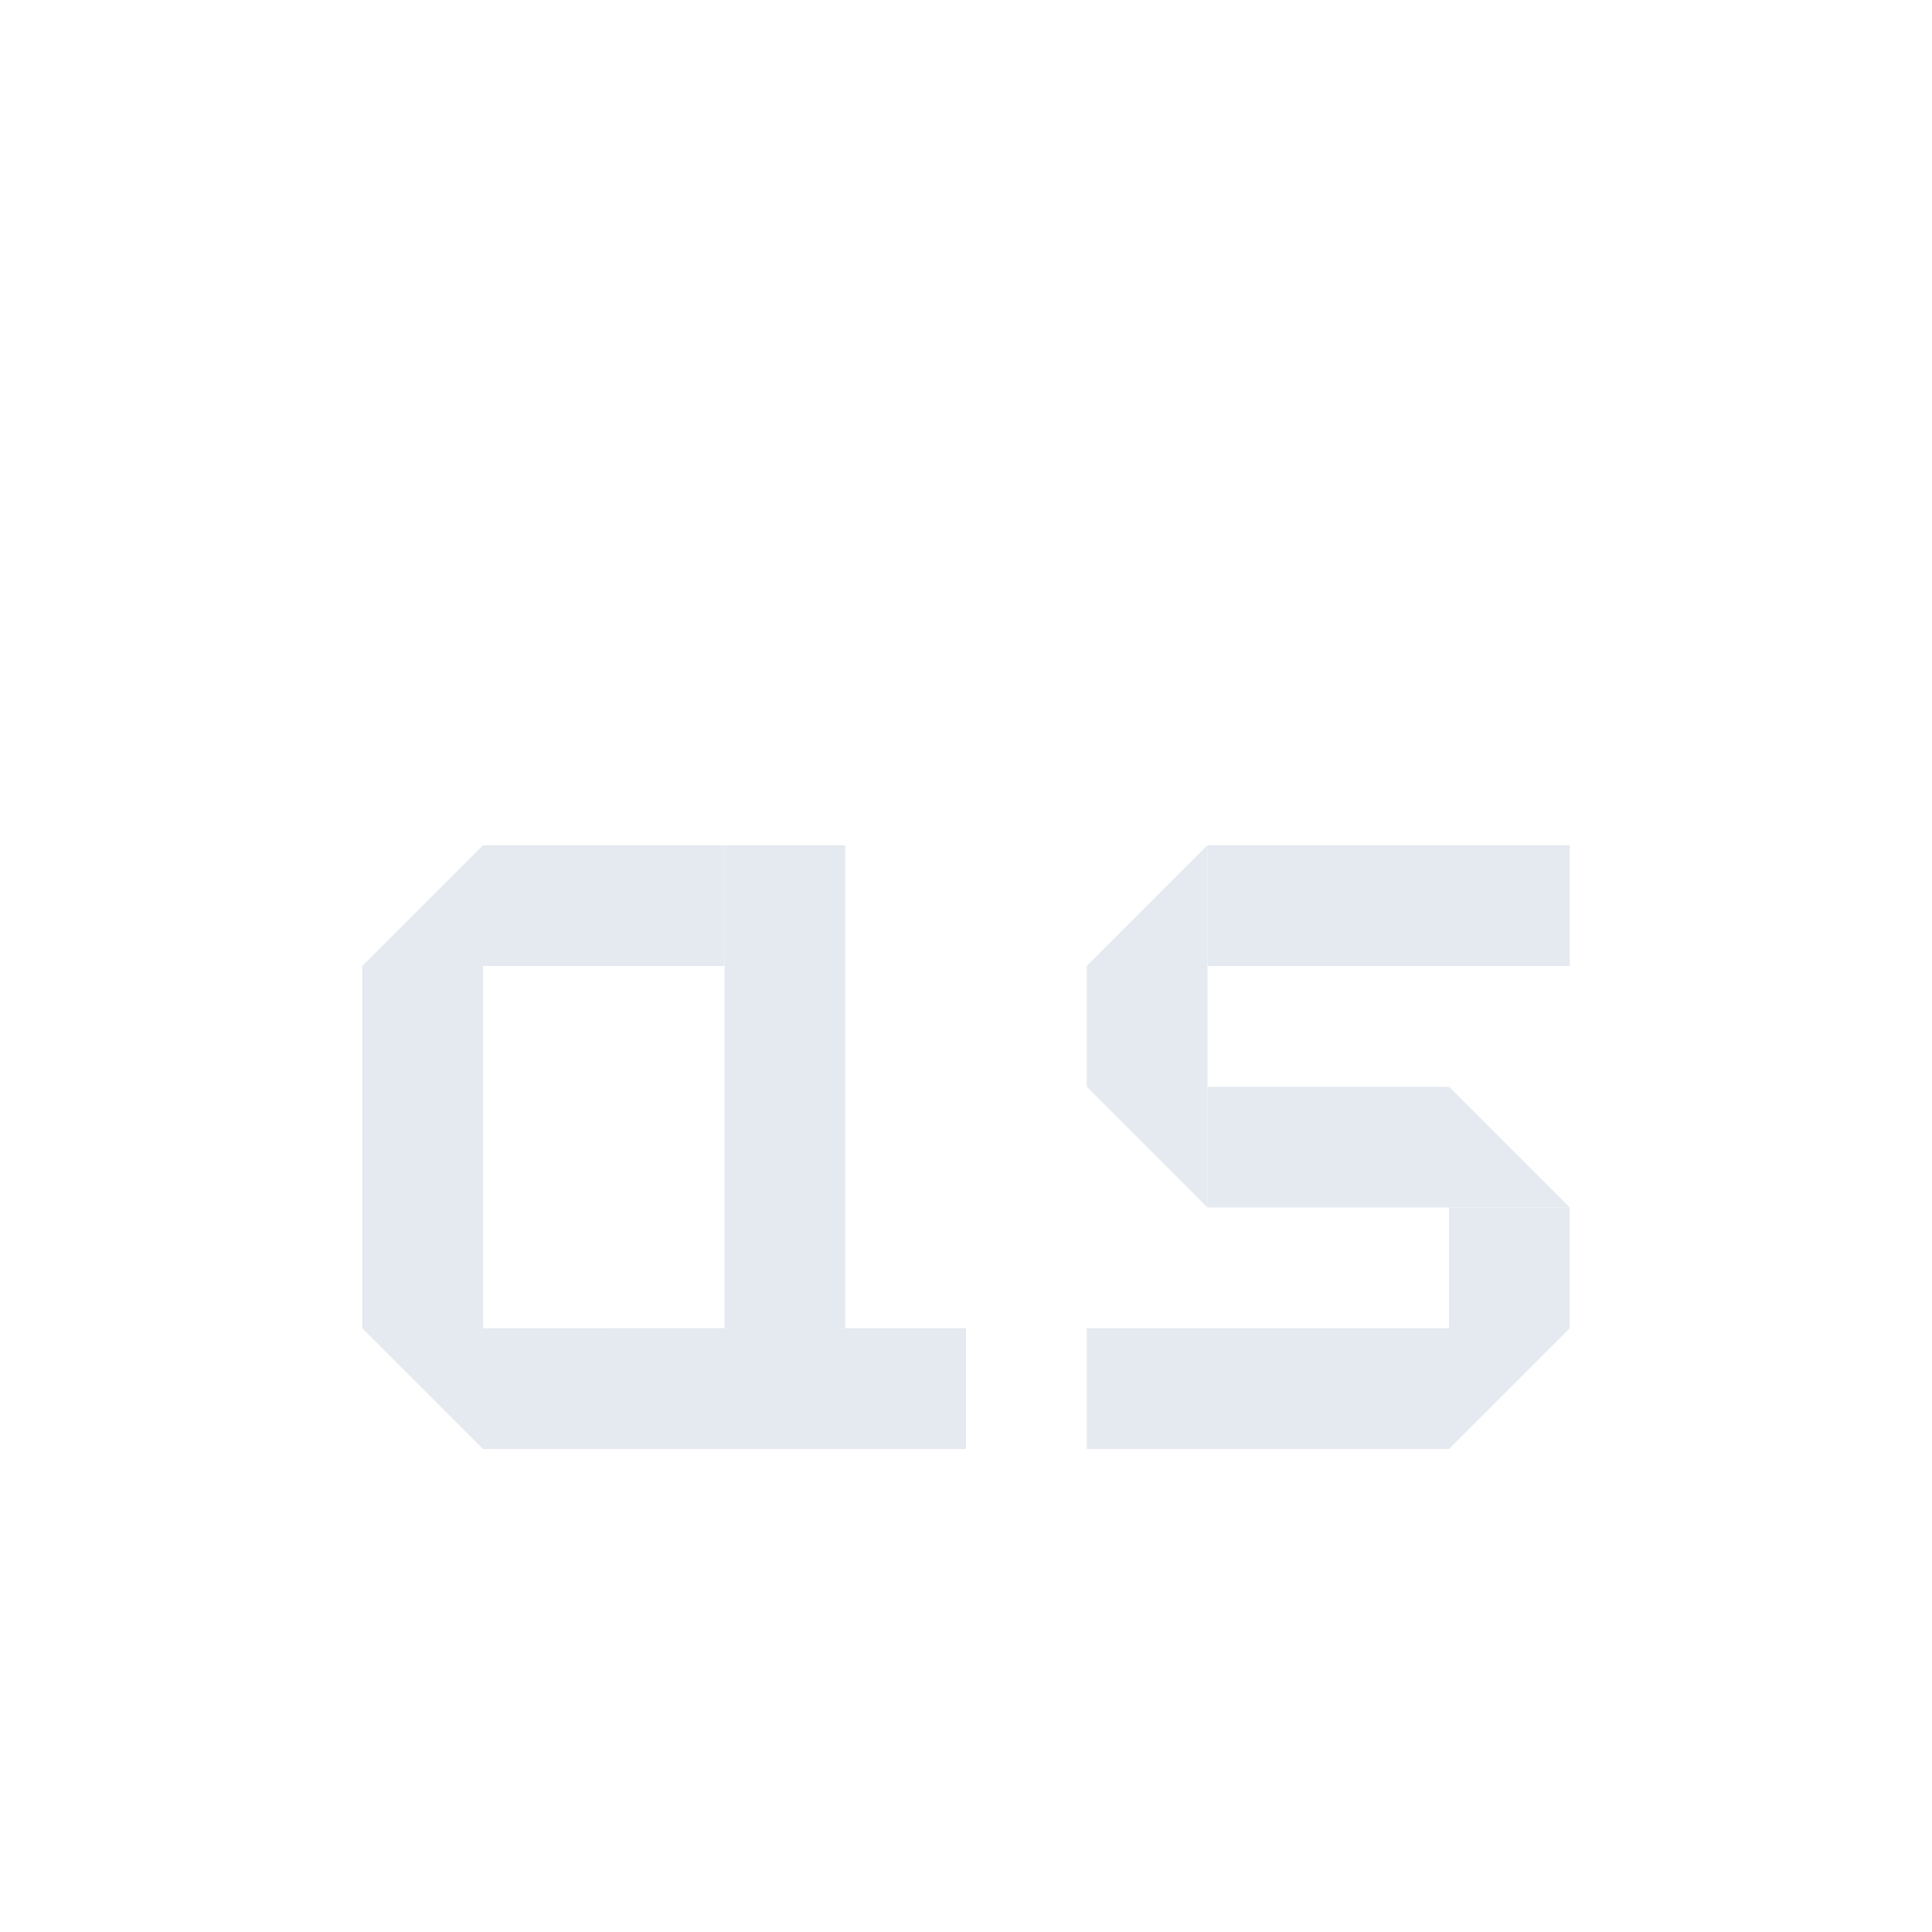 <?xml version="1.0" encoding="UTF-8"?>
<svg version="1.1" viewBox="0 0 16 16" xmlns="http://www.w3.org/2000/svg">
<g transform="translate(6)" style="fill:#e5e9f0">
<rect x="6" y="10" width="1" height="1" style="fill:#e5e9f0;stroke-width:.707"/>
<rect transform="rotate(90)" x="7" y="-7" width="1" height="3" style="fill:#e5e9f0;stroke-width:1.225"/>
<rect transform="rotate(90)" x="11" y="-6" width="1" height="3" style="fill:#e5e9f0"/>
<rect transform="scale(-1)" x="-4" y="-9" width="1" height="1" style="fill:#e5e9f0;stroke-width:.577"/>
<path d="m3 8 1-1v1z" style="fill:#e5e9f0"/>
<path d="m4 10-1-1h1z" style="fill:#e5e9f0"/>
<path d="m7 10-1-1v1z" style="fill:#e5e9f0"/>
<rect transform="rotate(90)" x="9" y="-6" width="1" height="2" style="fill:#e5e9f0;stroke-width:.817"/>
<path d="m6 12 1-1h-1z" style="fill:#e5e9f0"/>
</g>
<rect x="6" y="7" width="1" height="4" style="fill:#e5e9f0"/>
<rect transform="rotate(90)" x="7" y="-6" width="1" height="2" style="fill:#e5e9f0"/>
<rect transform="rotate(90)" x="11" y="-7" width="1" height="3" style="fill:#e5e9f0"/>
<rect transform="scale(-1)" x="-4" y="-11" width="1" height="3" style="fill:#e5e9f0"/>
<path d="m3 8 1-1v1z" style="fill:#e5e9f0"/>
<path d="m4 12-1-1h1z" style="fill:#e5e9f0"/>
<rect transform="rotate(90)" x="11" y="-8" width="1" height="3" style="fill:#e5e9f0"/>
</svg>

